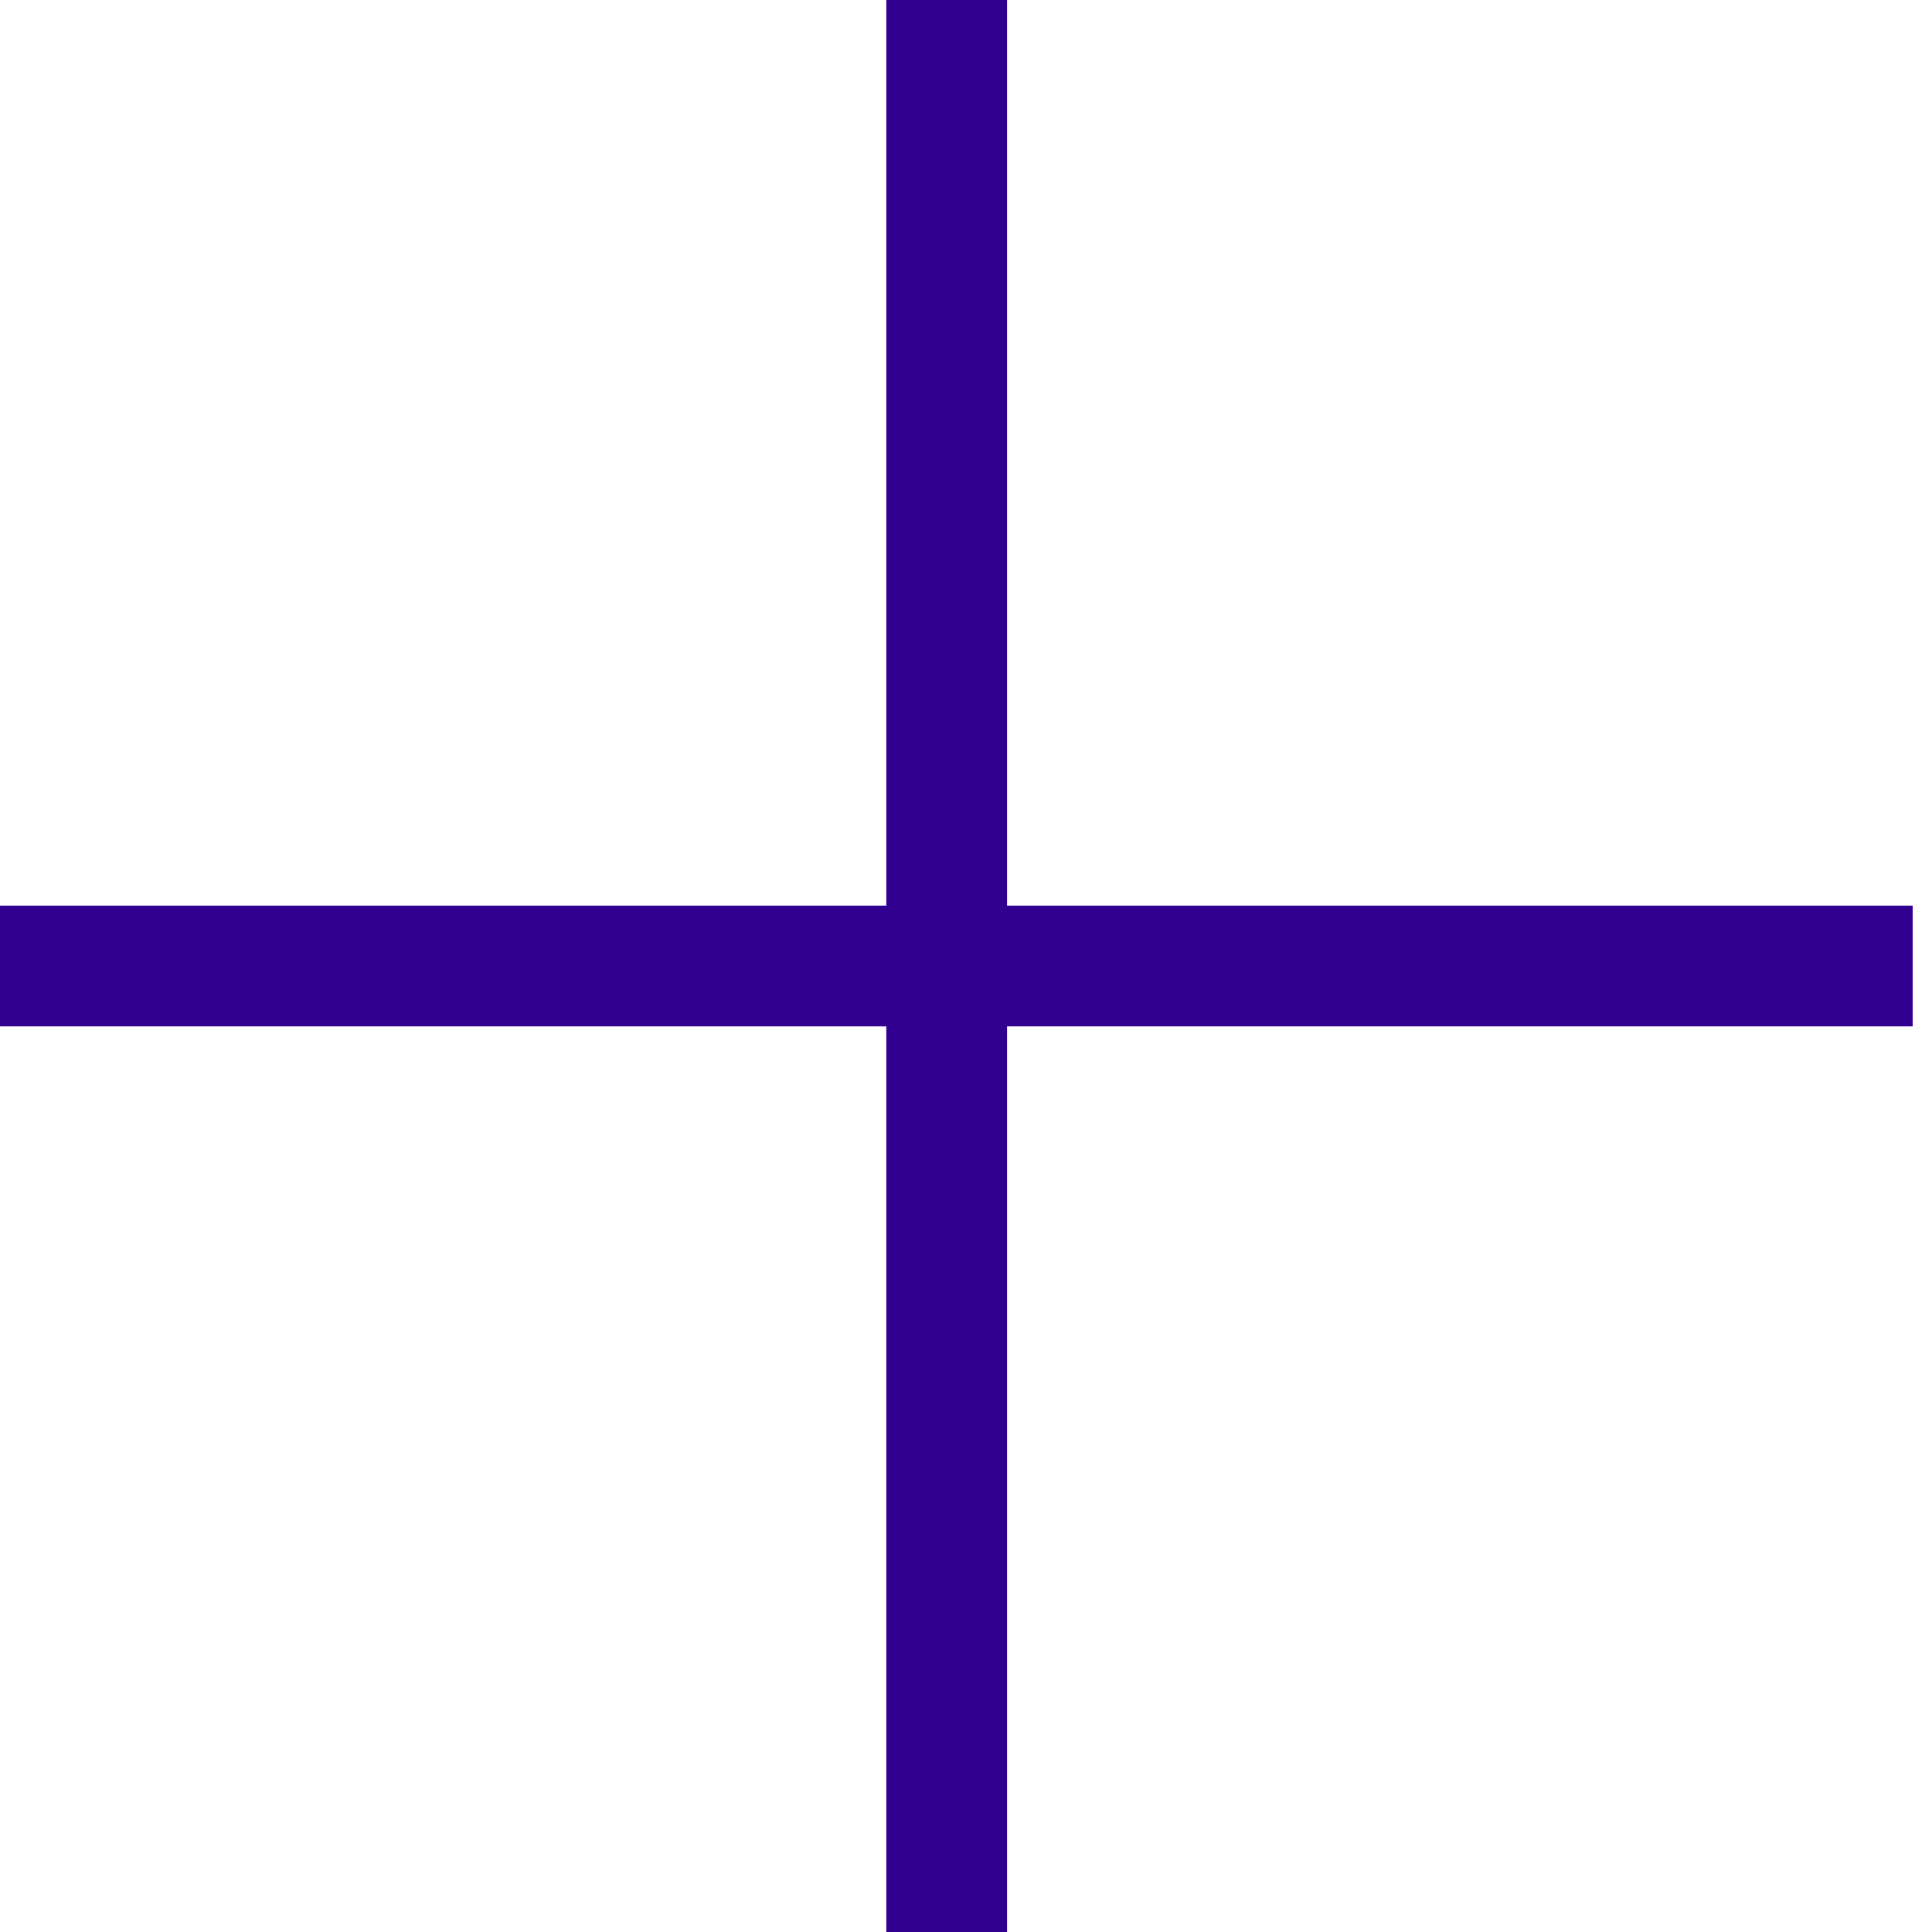 <?xml version="1.0" encoding="utf-8"?>
<!-- Generator: Adobe Illustrator 23.0.3, SVG Export Plug-In . SVG Version: 6.00 Build 0)  -->
<svg version="1.1" id="Capa_1" xmlns="http://www.w3.org/2000/svg" xmlns:xlink="http://www.w3.org/1999/xlink" x="0px" y="0px"
	 viewBox="0 0 32 32" style="enable-background:new 0 0 32 32;" xml:space="preserve">
<style type="text/css">
	.st0{clip-path:url(#SVGID_2_);fill:none;stroke:#320090;stroke-width:2;}
	.st1{clip-path:url(#SVGID_4_);fill:none;stroke:#320090;stroke-width:2;}
	.st2{clip-path:url(#SVGID_6_);fill:none;stroke:#320090;stroke-width:2;}
	.st3{clip-path:url(#SVGID_8_);fill:none;stroke:#320090;stroke-width:2;}
</style>
<g>
	<g>
		<defs>
			<rect id="SVGID_1_" x="-1401.32" y="1400" width="32" height="32"/>
		</defs>
		<clipPath id="SVGID_2_">
			<use xlink:href="#SVGID_1_"  style="overflow:visible;"/>
		</clipPath>
		<line class="st0" x1="-1385.32" y1="1400" x2="-1385.32" y2="1432"/>
	</g>
	<g>
		<defs>
			<rect id="SVGID_3_" x="-1401.32" y="1400" width="32" height="32"/>
		</defs>
		<clipPath id="SVGID_4_">
			<use xlink:href="#SVGID_3_"  style="overflow:visible;"/>
		</clipPath>
		<line class="st1" x1="-1369.32" y1="1416" x2="-1401.32" y2="1416"/>
	</g>
</g>
<g>
	<g>
		<defs>
			<rect id="SVGID_5_" x="-0.32" width="32" height="32"/>
		</defs>
		<clipPath id="SVGID_6_">
			<use xlink:href="#SVGID_5_"  style="overflow:visible;"/>
		</clipPath>
		<line class="st2" x1="15.68" y1="0" x2="15.68" y2="32"/>
	</g>
	<g>
		<defs>
			<rect id="SVGID_7_" x="-0.32" width="32" height="32"/>
		</defs>
		<clipPath id="SVGID_8_">
			<use xlink:href="#SVGID_7_"  style="overflow:visible;"/>
		</clipPath>
		<line class="st3" x1="31.68" y1="16" x2="-0.32" y2="16"/>
	</g>
</g>
</svg>
